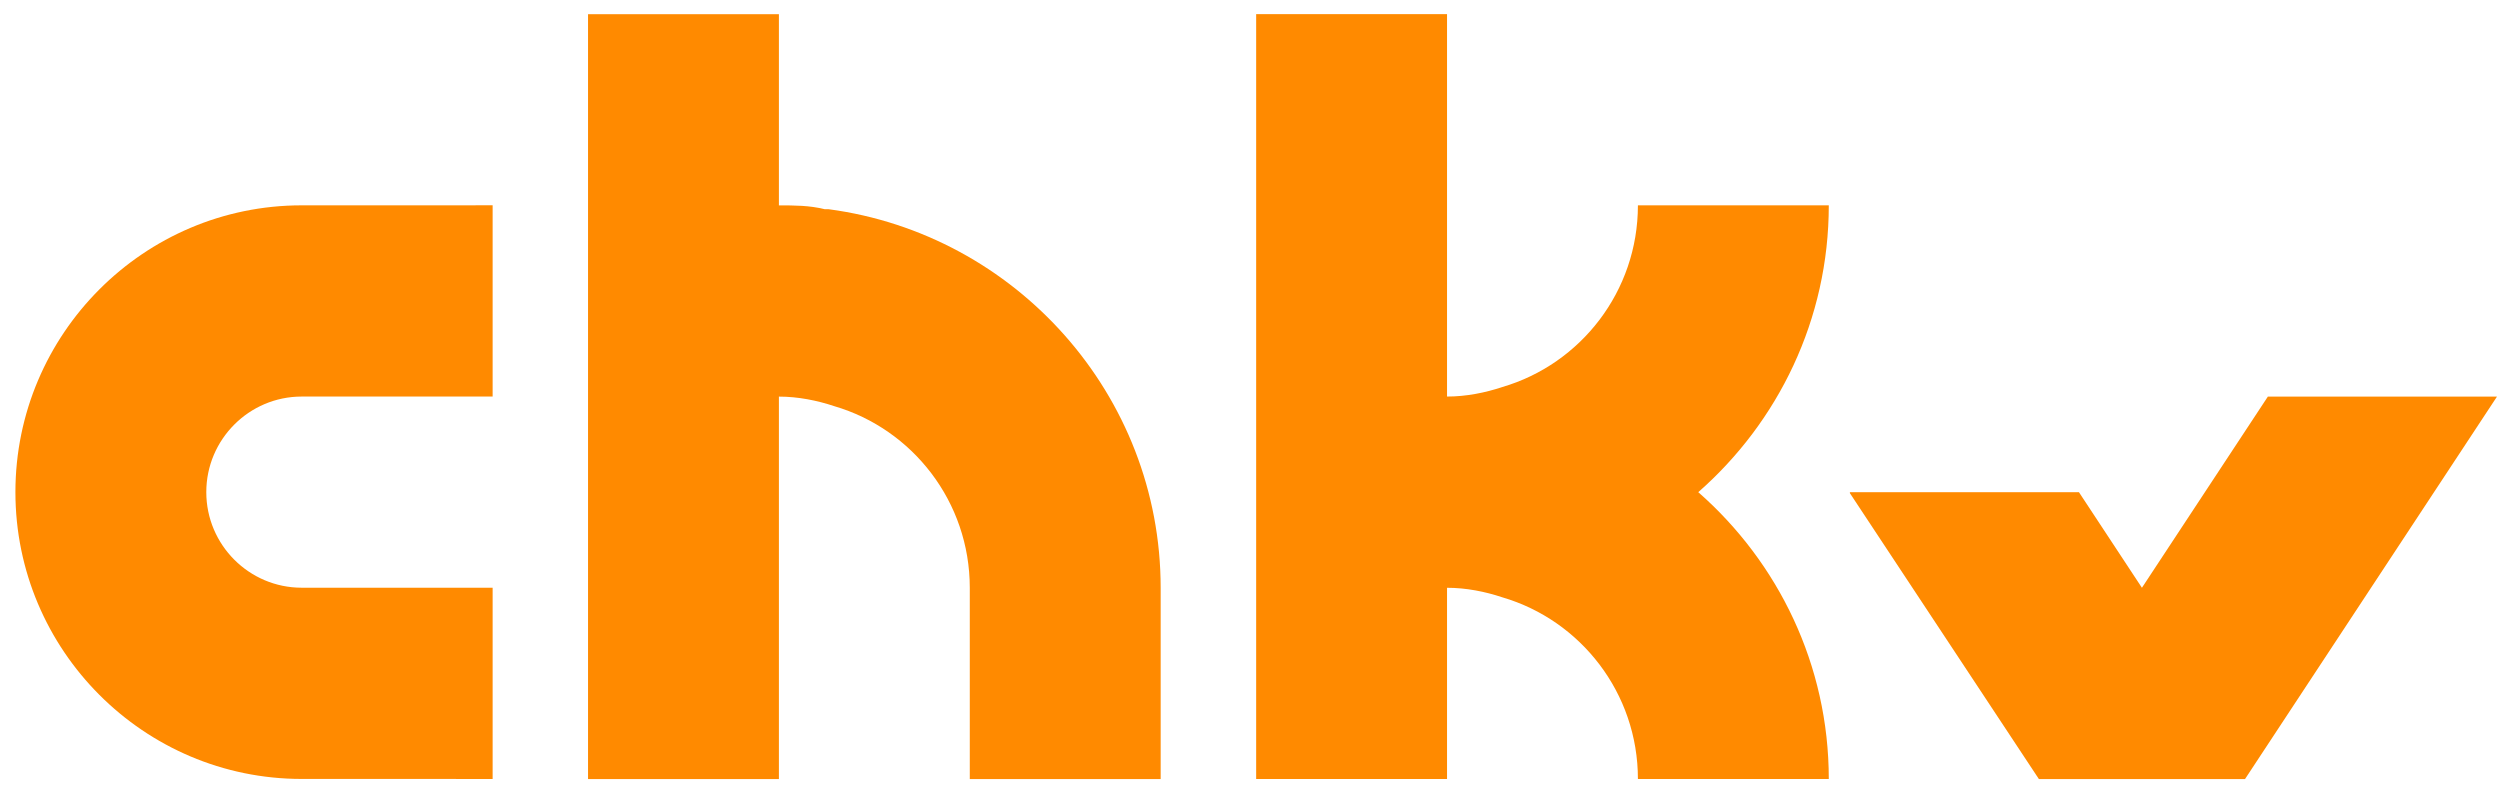 <svg width="151" height="48" viewBox="0 0 151 48" fill="none" xmlns="http://www.w3.org/2000/svg">
<path d="M110.459 12.402H98.93C98.93 17.6 95.471 21.989 90.744 23.375C89.707 23.722 88.554 23.952 87.401 23.952V0.853H75.872V47.051H87.401V35.502C88.554 35.502 89.707 35.732 90.744 36.079C95.471 37.465 98.93 41.854 98.93 47.051H110.459C110.459 40.163 107.403 33.962 102.575 29.727C107.403 25.492 110.459 19.29 110.459 12.402Z" fill="#FF8A00"/>
<path d="M50.043 12.636H49.813C48.89 12.405 47.968 12.405 47.046 12.405V0.856H35.517V47.054H47.046V23.955C48.199 23.955 49.352 24.186 50.389 24.532C55.116 25.918 58.575 30.307 58.575 35.504V47.054H70.104V35.504C70.104 23.839 61.342 14.138 50.043 12.636Z" fill="#FF8A00"/>
<path d="M136.978 23.956L129.372 35.501L125.569 29.729H111.733V29.786L123.148 47.054H135.6L150.819 23.953H136.984L136.978 23.956Z" fill="#FF8A00"/>
<path d="M0.931 29.725C0.931 39.277 8.688 47.048 18.223 47.048L29.755 47.05V35.5L18.223 35.498C15.046 35.498 12.46 32.908 12.46 29.725C12.46 26.542 15.046 23.952 18.223 23.952L29.755 23.95V12.4L18.223 12.402C8.688 12.402 0.931 20.173 0.931 29.725Z" fill="#FF8A00"/>
</svg>
